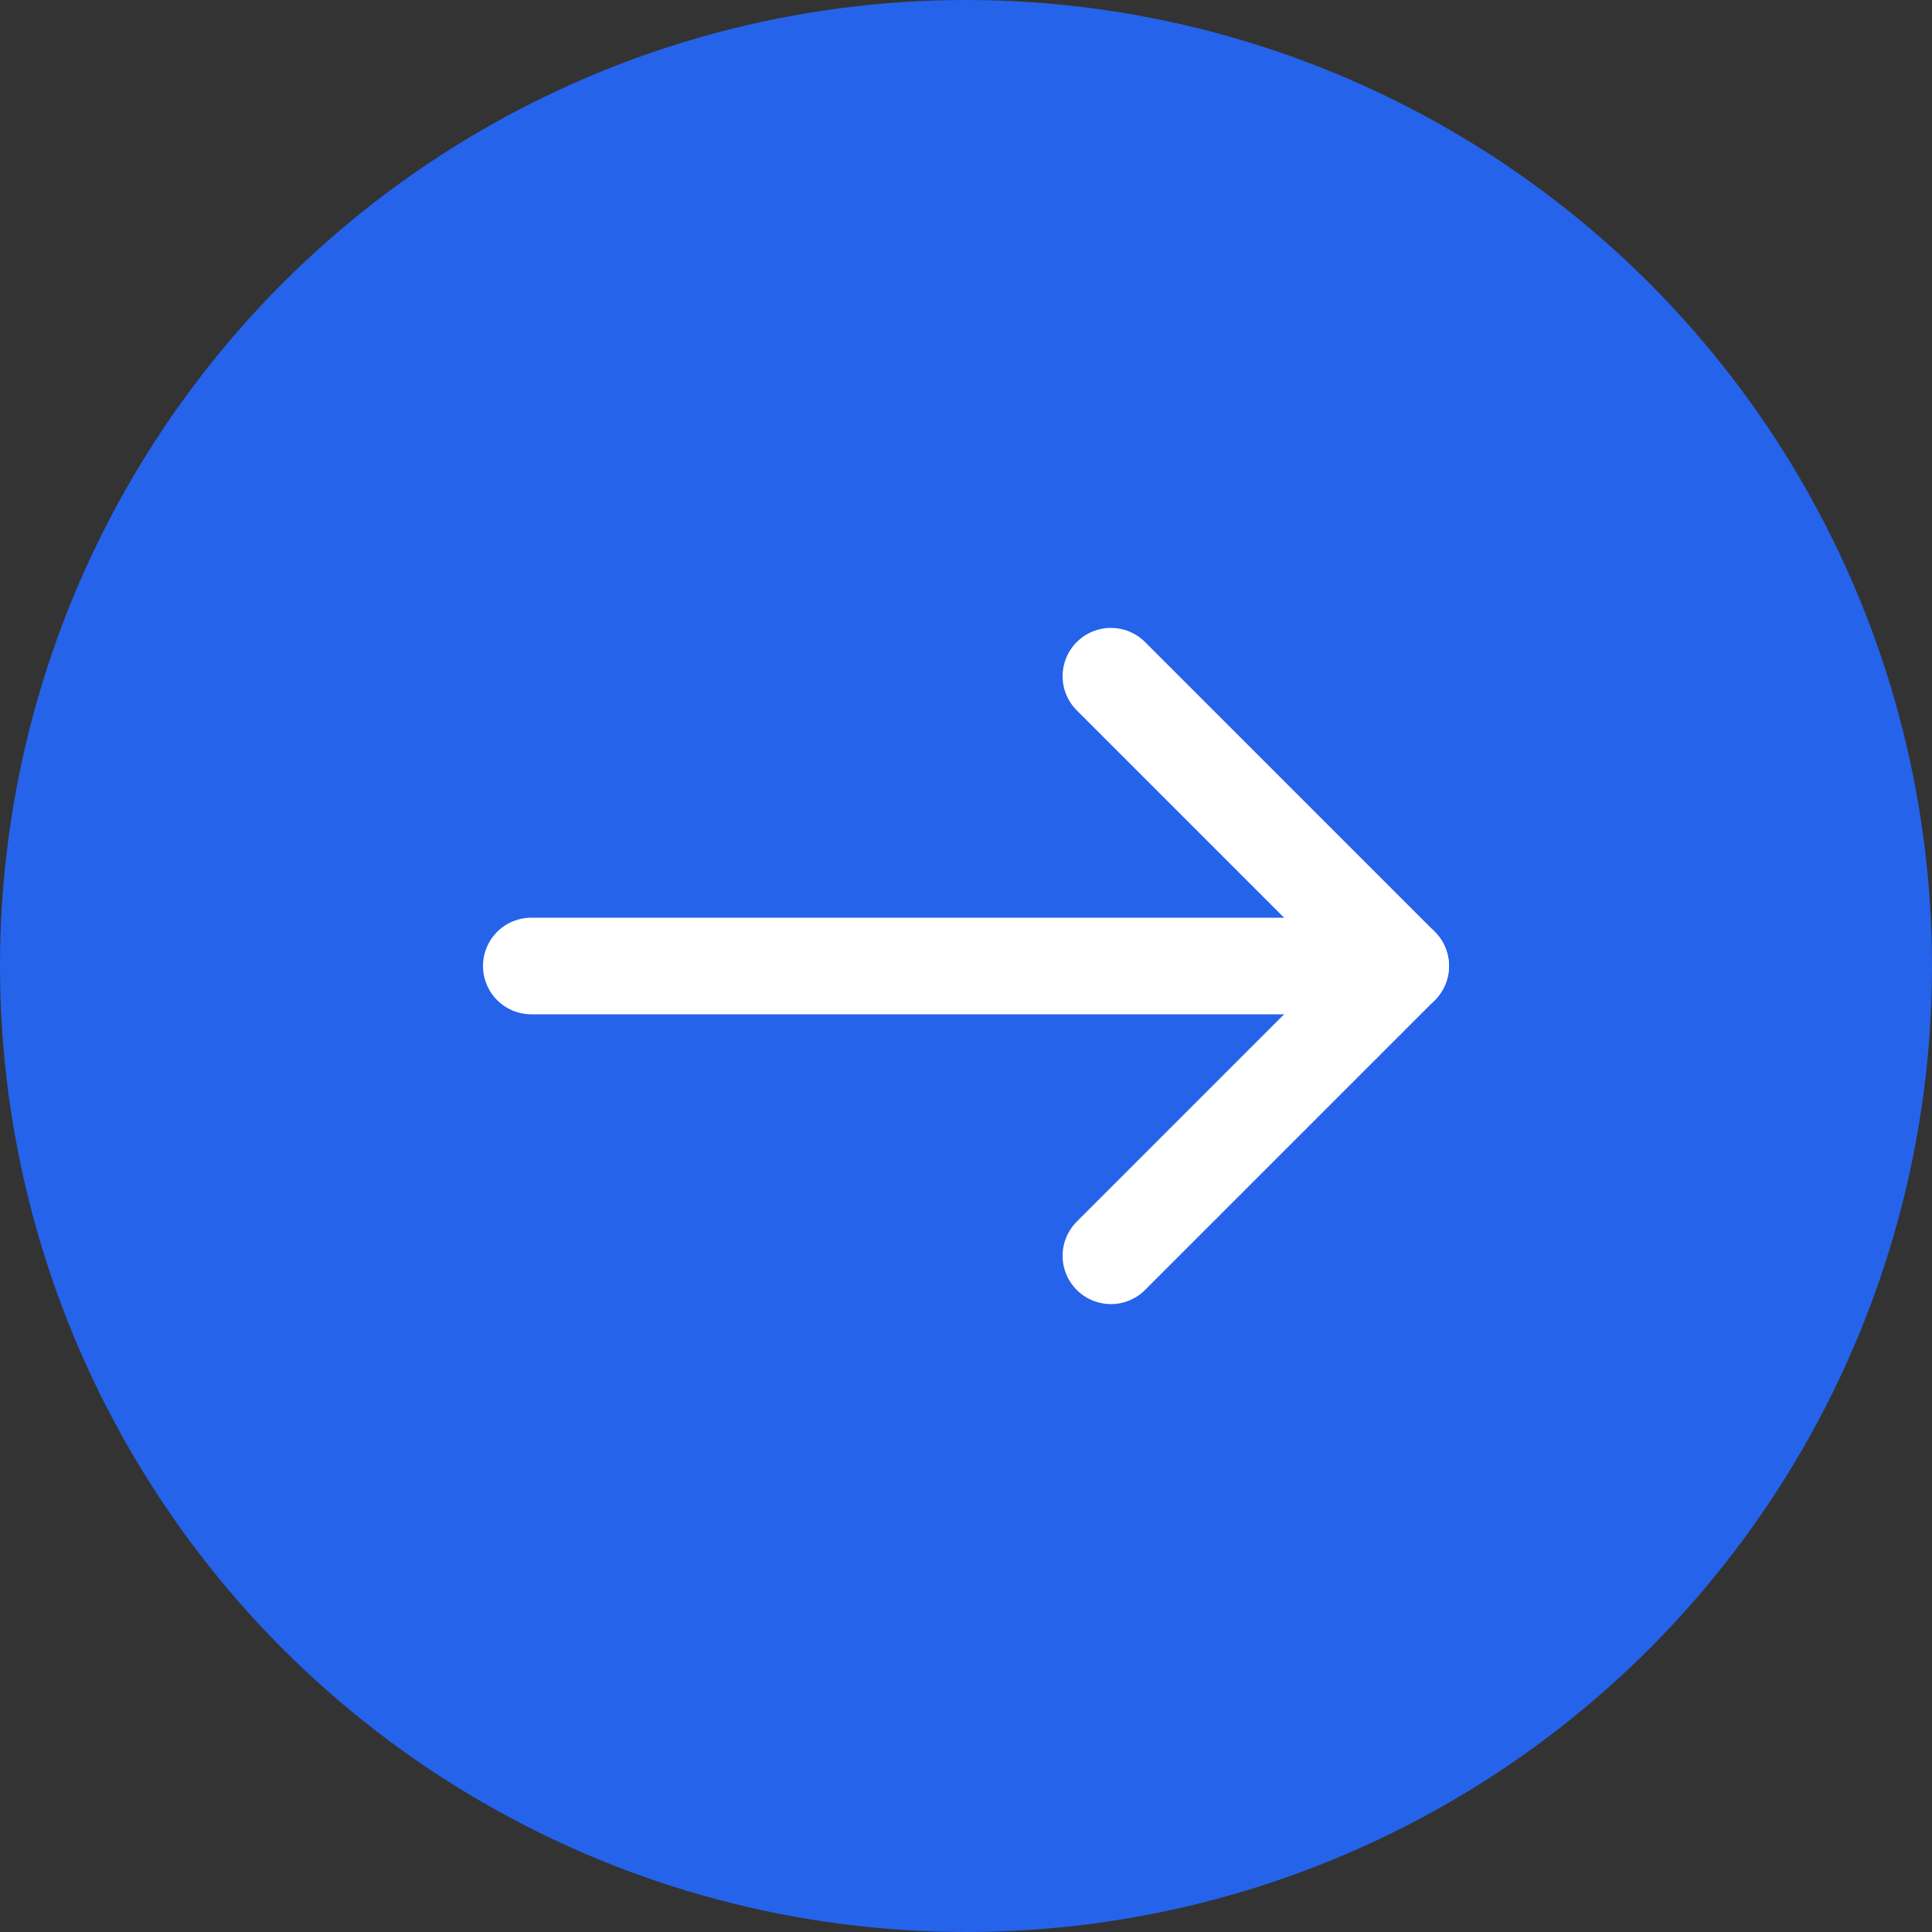<svg width="40" height="40" viewBox="0 0 40 40" fill="none" xmlns="http://www.w3.org/2000/svg">
<rect x="0" y="0" width="40" height="40" fill="#333333" stroke="none"/>
<circle cx="20" cy="20" r="20" fill="#2563EB"/>
<path d="M29 20H11" stroke="white" stroke-width="2" stroke-linecap="round" stroke-linejoin="round"/>
<path d="M23 14L29 20L23 26" stroke="white" stroke-width="2" stroke-linecap="round" stroke-linejoin="round"/>
</svg>
